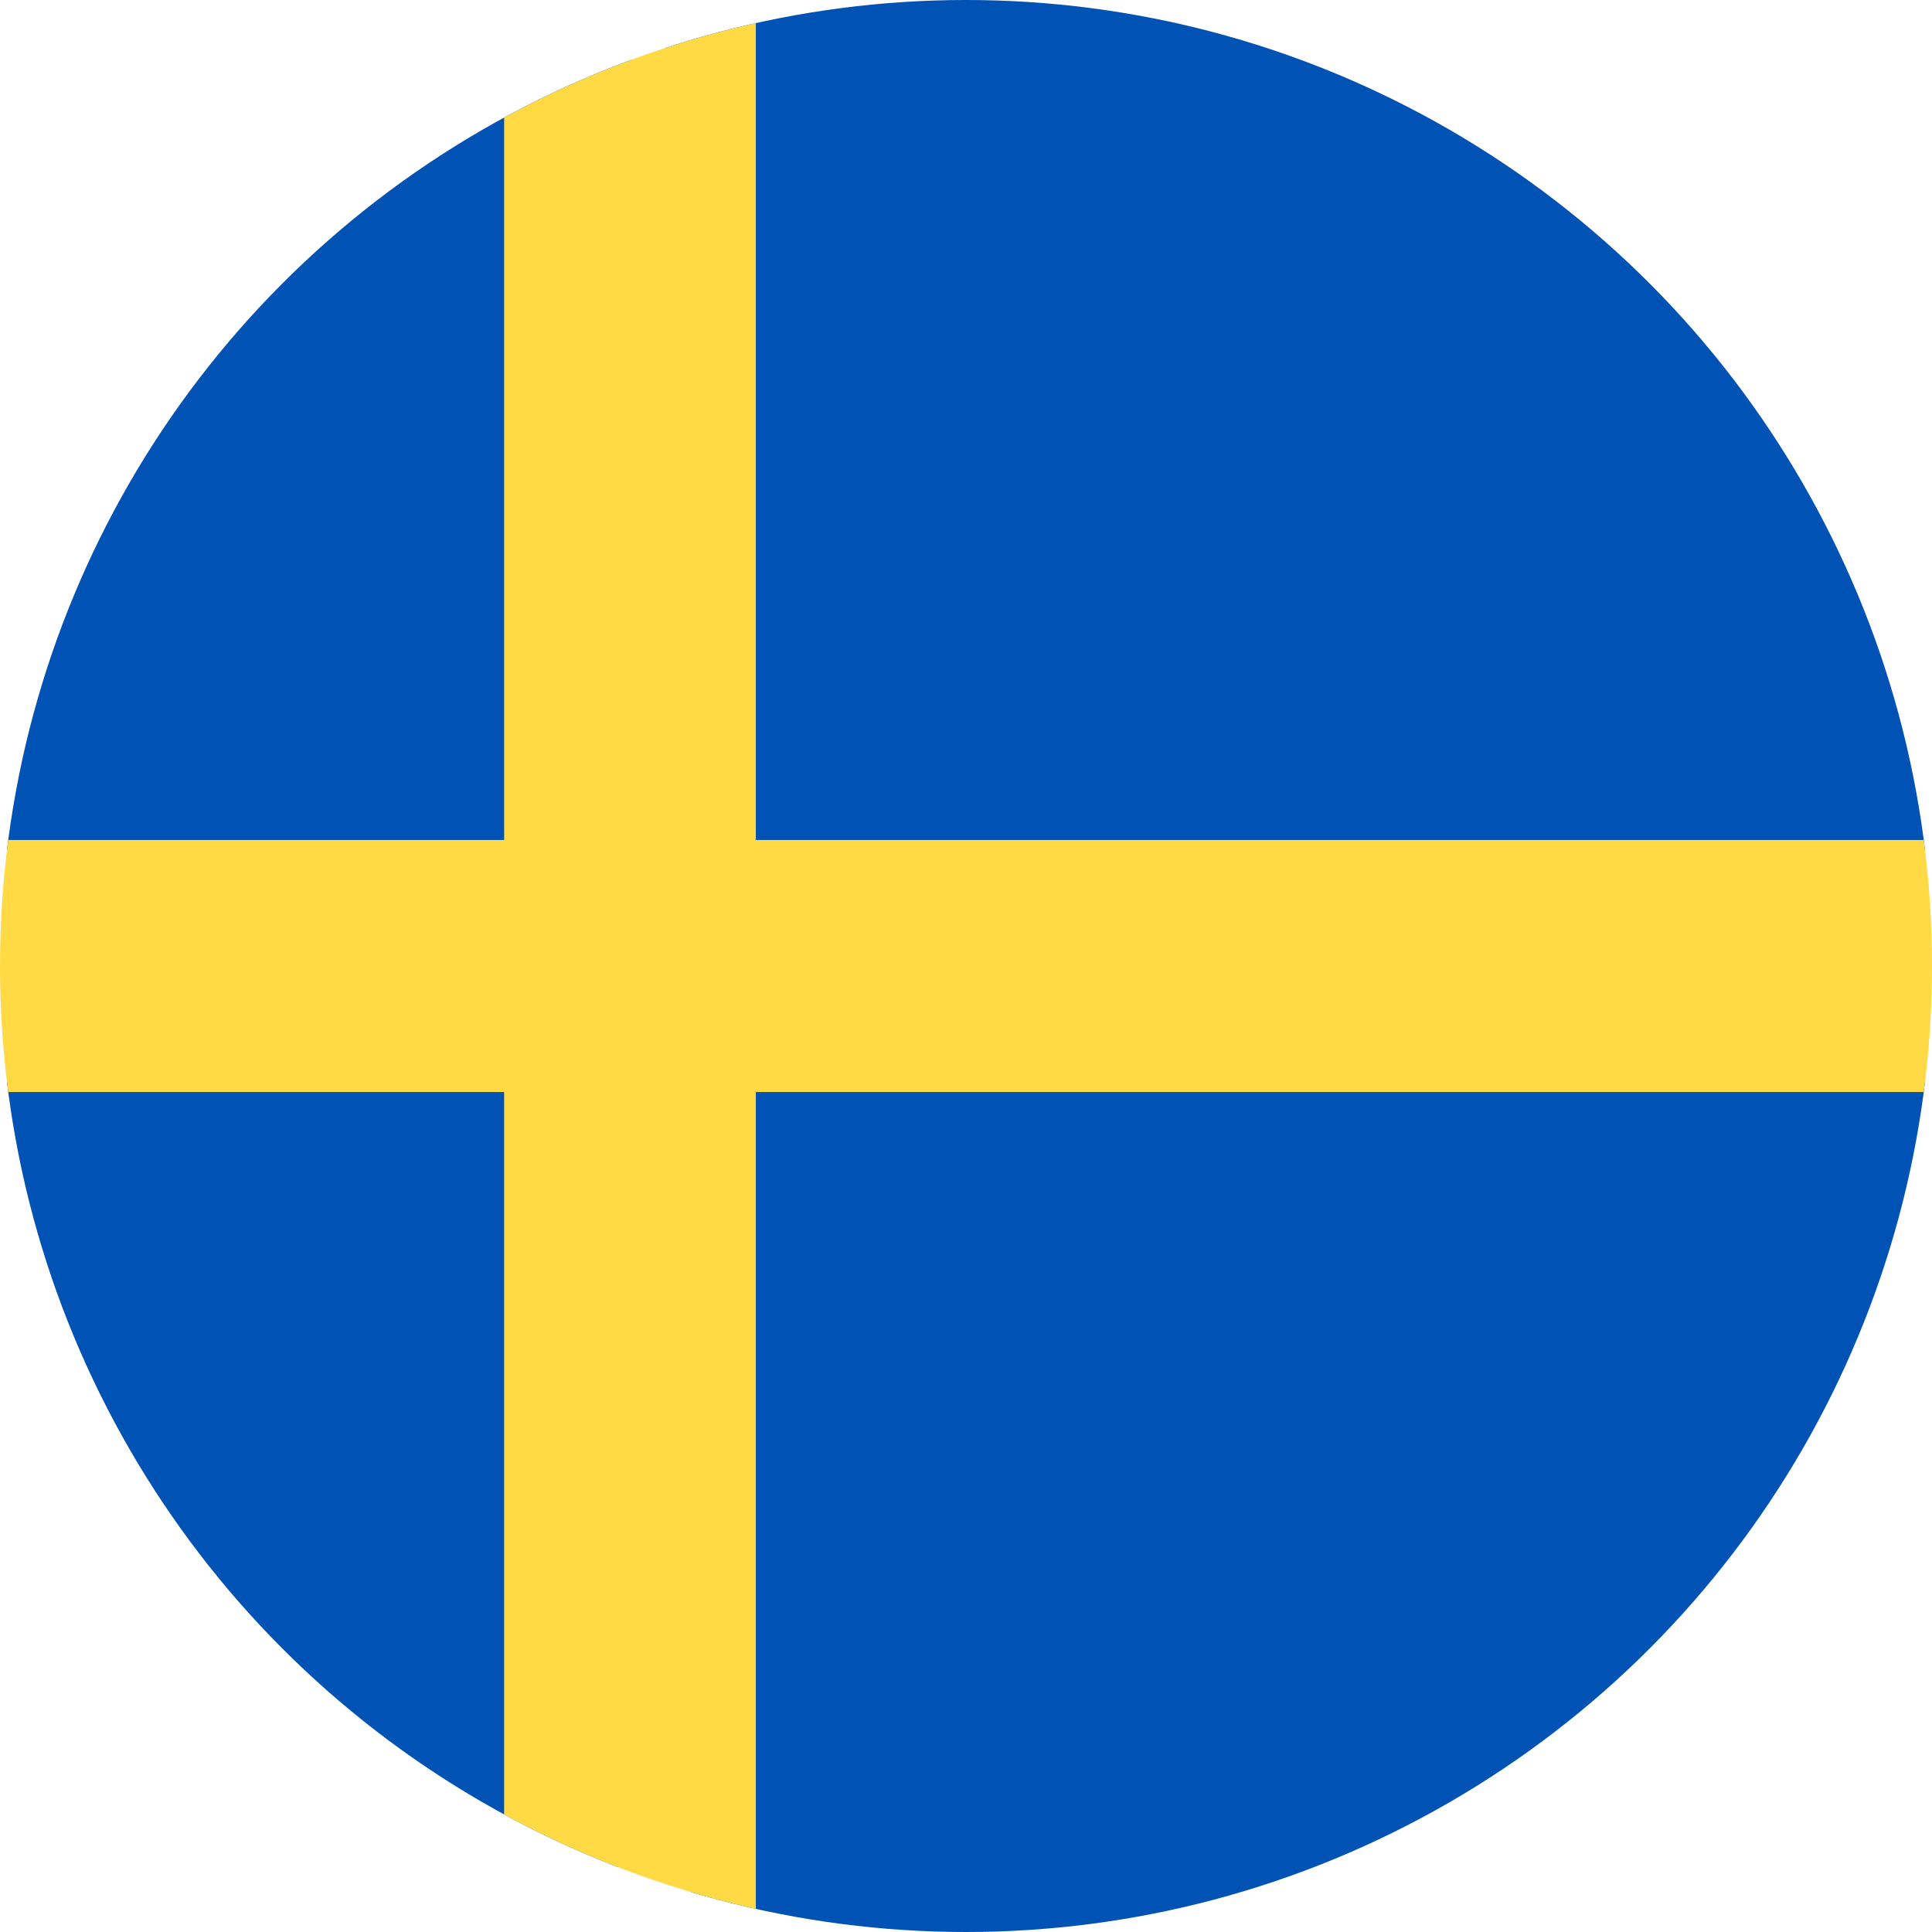 <svg xmlns="http://www.w3.org/2000/svg" width="512" height="512" viewBox="0 0 512 512"><defs><clipPath id="a"><circle cx="256" cy="256" r="256" fill="#fff"/></clipPath></defs><g clip-path="url(#a)"><path fill="#0052b4" d="M0 0h133.6l35.3 16.7L200.3 0H512v222.6l-22.6 31.7 22.6 35.1V512H200.3l-32-19.8-34.7 19.8H0V289.4l22.1-33.3L0 222.6z"/><path fill="#ffda44" d="M133.6 0v222.6H0v66.8h133.6V512h66.7V289.4H512v-66.8H200.3V0z"/></g></svg>